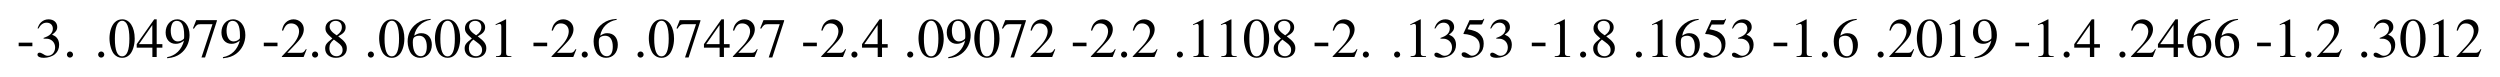 <?xml version="1.0" encoding="UTF-8"?>
<svg xmlns="http://www.w3.org/2000/svg" xmlns:xlink="http://www.w3.org/1999/xlink" width="669.557pt" height="20.605pt" viewBox="0 0 669.557 20.605" version="1.1">
<g id="surface389">
<path style=" stroke:none;fill-rule:nonzero;fill:rgb(0%,0%,0%);fill-opacity:1;" d="M 5 11.426 L 5 12.383 L 8.672 12.383 L 8.672 11.426 Z M 5 11.426 "/>
<path style=" stroke:none;fill-rule:nonzero;fill:rgb(0%,0%,0%);fill-opacity:1;" d="M 11.676 10.352 C 12.555 10.352 12.906 10.371 13.258 10.508 C 14.195 10.84 14.762 11.68 14.762 12.715 C 14.762 13.965 13.922 14.941 12.809 14.941 C 12.418 14.941 12.105 14.844 11.559 14.473 C 11.109 14.219 10.855 14.102 10.602 14.102 C 10.25 14.102 10.035 14.316 10.035 14.629 C 10.035 15.156 10.68 15.488 11.715 15.488 C 12.867 15.488 14.059 15.098 14.762 14.473 C 15.465 13.867 15.836 13.008 15.836 11.992 C 15.836 11.23 15.602 10.527 15.172 10.078 C 14.879 9.746 14.586 9.57 13.941 9.277 C 14.957 8.574 15.328 8.027 15.328 7.227 C 15.328 6.016 14.391 5.176 13.004 5.176 C 12.262 5.176 11.598 5.43 11.07 5.898 C 10.621 6.309 10.387 6.699 10.055 7.598 L 10.289 7.656 C 10.895 6.562 11.578 6.074 12.516 6.074 C 13.492 6.074 14.156 6.719 14.156 7.676 C 14.156 8.203 13.941 8.75 13.551 9.121 C 13.102 9.57 12.691 9.785 11.676 10.156 Z M 11.676 10.352 "/>
<path style=" stroke:none;fill-rule:nonzero;fill:rgb(0%,0%,0%);fill-opacity:1;" d="M 18.738 13.789 C 18.289 13.789 17.918 14.16 17.918 14.629 C 17.918 15.059 18.289 15.43 18.719 15.43 C 19.188 15.43 19.559 15.059 19.559 14.629 C 19.559 14.16 19.188 13.789 18.738 13.789 Z M 18.738 13.789 "/>
<path style=" stroke:none;fill-rule:nonzero;fill:rgb(0%,0%,0%);fill-opacity:1;" d="M 27.105 13.789 C 26.656 13.789 26.285 14.16 26.285 14.629 C 26.285 15.059 26.656 15.43 27.086 15.43 C 27.555 15.43 27.926 15.059 27.926 14.629 C 27.926 14.16 27.555 13.789 27.105 13.789 Z M 27.105 13.789 "/>
<path style=" stroke:none;fill-rule:nonzero;fill:rgb(0%,0%,0%);fill-opacity:1;" d="M 32.758 5.176 C 31.938 5.176 31.312 5.43 30.766 5.957 C 29.887 6.777 29.32 8.496 29.32 10.254 C 29.32 11.875 29.828 13.633 30.531 14.473 C 31.078 15.117 31.84 15.488 32.699 15.488 C 33.461 15.488 34.105 15.234 34.652 14.707 C 35.512 13.887 36.078 12.148 36.078 10.352 C 36.078 7.285 34.73 5.176 32.758 5.176 Z M 32.719 5.566 C 33.969 5.566 34.652 7.246 34.652 10.371 C 34.652 13.496 33.988 15.098 32.699 15.098 C 31.41 15.098 30.766 13.496 30.766 10.391 C 30.766 7.227 31.43 5.566 32.719 5.566 Z M 32.719 5.566 "/>
<path style=" stroke:none;fill-rule:nonzero;fill:rgb(0%,0%,0%);fill-opacity:1;" d="M 43.488 11.816 L 41.965 11.816 L 41.965 5.176 L 41.301 5.176 L 36.613 11.816 L 36.613 12.773 L 40.812 12.773 L 40.812 15.273 L 41.965 15.273 L 41.965 12.773 L 43.488 12.773 Z M 40.793 11.816 L 37.219 11.816 L 40.793 6.699 Z M 40.793 11.816 "/>
<path style=" stroke:none;fill-rule:nonzero;fill:rgb(0%,0%,0%);fill-opacity:1;" d="M 44.789 15.605 C 46.469 15.41 47.289 15.117 48.305 14.395 C 49.848 13.262 50.766 11.406 50.766 9.395 C 50.766 6.914 49.398 5.176 47.465 5.176 C 45.688 5.176 44.359 6.68 44.359 8.691 C 44.359 10.527 45.434 11.738 47.055 11.738 C 47.875 11.738 48.5 11.484 49.281 10.879 C 48.676 13.32 47.016 14.922 44.75 15.312 Z M 49.32 9.961 C 49.32 10.273 49.262 10.41 49.086 10.527 C 48.676 10.898 48.129 11.094 47.582 11.094 C 46.449 11.094 45.727 9.961 45.727 8.184 C 45.727 7.344 45.98 6.445 46.293 6.055 C 46.547 5.762 46.918 5.586 47.348 5.586 C 48.656 5.586 49.32 6.875 49.32 9.395 Z M 49.32 9.961 "/>
<path style=" stroke:none;fill-rule:nonzero;fill:rgb(0%,0%,0%);fill-opacity:1;" d="M 58.082 5.391 L 52.555 5.391 L 51.676 7.578 L 51.93 7.695 C 52.574 6.68 52.848 6.484 53.668 6.484 L 56.91 6.484 L 53.961 15.391 L 54.918 15.391 L 58.082 5.625 Z M 58.082 5.391 "/>
<path style=" stroke:none;fill-rule:nonzero;fill:rgb(0%,0%,0%);fill-opacity:1;" d="M 59.734 15.605 C 61.414 15.41 62.234 15.117 63.25 14.395 C 64.793 13.262 65.711 11.406 65.711 9.395 C 65.711 6.914 64.344 5.176 62.41 5.176 C 60.633 5.176 59.305 6.68 59.305 8.691 C 59.305 10.527 60.379 11.738 62 11.738 C 62.82 11.738 63.445 11.484 64.227 10.879 C 63.621 13.32 61.961 14.922 59.695 15.312 Z M 64.266 9.961 C 64.266 10.273 64.207 10.41 64.031 10.527 C 63.621 10.898 63.074 11.094 62.527 11.094 C 61.395 11.094 60.672 9.961 60.672 8.184 C 60.672 7.344 60.926 6.445 61.238 6.055 C 61.492 5.762 61.863 5.586 62.293 5.586 C 63.602 5.586 64.266 6.875 64.266 9.395 Z M 64.266 9.961 "/>
<path style=" stroke:none;fill-rule:nonzero;fill:rgb(0%,0%,0%);fill-opacity:1;" d="M 70.648 11.426 L 70.648 12.383 L 74.32 12.383 L 74.32 11.426 Z M 70.648 11.426 "/>
<path style=" stroke:none;fill-rule:nonzero;fill:rgb(0%,0%,0%);fill-opacity:1;" d="M 82.129 13.223 L 81.934 13.145 C 81.387 14.004 81.191 14.141 80.527 14.141 L 76.953 14.141 L 79.453 11.504 C 80.801 10.117 81.367 8.984 81.367 7.812 C 81.367 6.328 80.156 5.176 78.613 5.176 C 77.793 5.176 77.012 5.508 76.465 6.094 C 75.977 6.602 75.762 7.09 75.508 8.145 L 75.82 8.223 C 76.406 6.758 76.953 6.27 77.988 6.27 C 79.238 6.27 80.098 7.129 80.098 8.379 C 80.098 9.551 79.395 10.938 78.145 12.266 L 75.488 15.098 L 75.488 15.273 L 81.309 15.273 Z M 82.129 13.223 "/>
<path style=" stroke:none;fill-rule:nonzero;fill:rgb(0%,0%,0%);fill-opacity:1;" d="M 84.387 13.789 C 83.938 13.789 83.566 14.16 83.566 14.629 C 83.566 15.059 83.938 15.43 84.367 15.43 C 84.836 15.43 85.207 15.059 85.207 14.629 C 85.207 14.16 84.836 13.789 84.387 13.789 Z M 84.387 13.789 "/>
<path style=" stroke:none;fill-rule:nonzero;fill:rgb(0%,0%,0%);fill-opacity:1;" d="M 90.582 9.727 C 92.066 8.945 92.574 8.32 92.574 7.285 C 92.574 6.074 91.5 5.176 90.016 5.176 C 88.375 5.176 87.164 6.172 87.164 7.539 C 87.164 8.496 87.457 8.945 89.02 10.312 C 87.418 11.543 87.086 11.992 87.086 13.008 C 87.086 14.473 88.258 15.488 89.957 15.488 C 91.754 15.488 92.887 14.492 92.887 12.949 C 92.887 11.816 92.379 11.074 90.582 9.727 Z M 90.309 11.27 C 91.402 12.051 91.754 12.578 91.754 13.418 C 91.754 14.395 91.09 15.059 90.113 15.059 C 88.98 15.059 88.219 14.199 88.219 12.891 C 88.219 11.934 88.551 11.309 89.41 10.605 Z M 90.152 9.453 C 88.824 8.594 88.277 7.91 88.277 7.07 C 88.277 6.211 88.941 5.586 89.898 5.586 C 90.914 5.586 91.559 6.25 91.559 7.285 C 91.559 8.125 91.129 8.809 90.289 9.375 C 90.211 9.414 90.211 9.414 90.152 9.453 Z M 90.152 9.453 "/>
<path style=" stroke:none;fill-rule:nonzero;fill:rgb(0%,0%,0%);fill-opacity:1;" d="M 99.332 13.789 C 98.883 13.789 98.512 14.16 98.512 14.629 C 98.512 15.059 98.883 15.43 99.312 15.43 C 99.781 15.43 100.152 15.059 100.152 14.629 C 100.152 14.16 99.781 13.789 99.332 13.789 Z M 99.332 13.789 "/>
<path style=" stroke:none;fill-rule:nonzero;fill:rgb(0%,0%,0%);fill-opacity:1;" d="M 104.98 5.176 C 104.16 5.176 103.535 5.43 102.988 5.957 C 102.109 6.777 101.543 8.496 101.543 10.254 C 101.543 11.875 102.051 13.633 102.754 14.473 C 103.301 15.117 104.062 15.488 104.922 15.488 C 105.684 15.488 106.328 15.234 106.875 14.707 C 107.734 13.887 108.301 12.148 108.301 10.352 C 108.301 7.285 106.953 5.176 104.98 5.176 Z M 104.941 5.566 C 106.191 5.566 106.875 7.246 106.875 10.371 C 106.875 13.496 106.211 15.098 104.922 15.098 C 103.633 15.098 102.988 13.496 102.988 10.391 C 102.988 7.227 103.652 5.566 104.941 5.566 Z M 104.941 5.566 "/>
<path style=" stroke:none;fill-rule:nonzero;fill:rgb(0%,0%,0%);fill-opacity:1;" d="M 115.324 5.059 C 113.625 5.195 112.766 5.488 111.672 6.25 C 110.051 7.402 109.172 9.102 109.172 11.113 C 109.172 12.402 109.582 13.711 110.227 14.473 C 110.793 15.117 111.594 15.488 112.512 15.488 C 114.367 15.488 115.656 14.062 115.656 11.992 C 115.656 10.098 114.562 8.887 112.844 8.887 C 112.199 8.887 111.867 8.984 110.93 9.551 C 111.34 7.285 113.02 5.684 115.363 5.293 Z M 112.277 9.57 C 113.566 9.57 114.309 10.645 114.309 12.5 C 114.309 14.16 113.723 15.059 112.688 15.059 C 111.359 15.059 110.559 13.652 110.559 11.348 C 110.559 10.586 110.676 10.156 110.988 9.941 C 111.301 9.707 111.75 9.57 112.277 9.57 Z M 112.277 9.57 "/>
<path style=" stroke:none;fill-rule:nonzero;fill:rgb(0%,0%,0%);fill-opacity:1;" d="M 119.926 5.176 C 119.105 5.176 118.48 5.43 117.934 5.957 C 117.055 6.777 116.488 8.496 116.488 10.254 C 116.488 11.875 116.996 13.633 117.699 14.473 C 118.246 15.117 119.008 15.488 119.867 15.488 C 120.629 15.488 121.273 15.234 121.82 14.707 C 122.68 13.887 123.246 12.148 123.246 10.352 C 123.246 7.285 121.898 5.176 119.926 5.176 Z M 119.887 5.566 C 121.137 5.566 121.82 7.246 121.82 10.371 C 121.82 13.496 121.156 15.098 119.867 15.098 C 118.578 15.098 117.934 13.496 117.934 10.391 C 117.934 7.227 118.598 5.566 119.887 5.566 Z M 119.887 5.566 "/>
<path style=" stroke:none;fill-rule:nonzero;fill:rgb(0%,0%,0%);fill-opacity:1;" d="M 127.941 9.727 C 129.426 8.945 129.934 8.32 129.934 7.285 C 129.934 6.074 128.859 5.176 127.375 5.176 C 125.734 5.176 124.523 6.172 124.523 7.539 C 124.523 8.496 124.816 8.945 126.379 10.312 C 124.777 11.543 124.445 11.992 124.445 13.008 C 124.445 14.473 125.617 15.488 127.316 15.488 C 129.113 15.488 130.246 14.492 130.246 12.949 C 130.246 11.816 129.738 11.074 127.941 9.727 Z M 127.668 11.27 C 128.762 12.051 129.113 12.578 129.113 13.418 C 129.113 14.395 128.449 15.059 127.473 15.059 C 126.34 15.059 125.578 14.199 125.578 12.891 C 125.578 11.934 125.91 11.309 126.77 10.605 Z M 127.512 9.453 C 126.184 8.594 125.637 7.91 125.637 7.07 C 125.637 6.211 126.301 5.586 127.258 5.586 C 128.273 5.586 128.918 6.25 128.918 7.285 C 128.918 8.125 128.488 8.809 127.648 9.375 C 127.57 9.414 127.57 9.414 127.512 9.453 Z M 127.512 9.453 "/>
<path style=" stroke:none;fill-rule:nonzero;fill:rgb(0%,0%,0%);fill-opacity:1;" d="M 135.434 5.176 L 132.738 6.523 L 132.738 6.738 C 132.914 6.66 133.09 6.602 133.148 6.582 C 133.402 6.465 133.656 6.406 133.812 6.406 C 134.125 6.406 134.262 6.641 134.262 7.109 L 134.262 13.887 C 134.262 14.375 134.145 14.727 133.91 14.863 C 133.676 14.98 133.461 15.039 132.836 15.059 L 132.836 15.273 L 136.957 15.273 L 136.957 15.059 C 135.785 15.039 135.551 14.883 135.551 14.16 L 135.551 5.195 Z M 135.434 5.176 "/>
<path style=" stroke:none;fill-rule:nonzero;fill:rgb(0%,0%,0%);fill-opacity:1;" d="M 142.875 11.426 L 142.875 12.383 L 146.547 12.383 L 146.547 11.426 Z M 142.875 11.426 "/>
<path style=" stroke:none;fill-rule:nonzero;fill:rgb(0%,0%,0%);fill-opacity:1;" d="M 154.355 13.223 L 154.16 13.145 C 153.613 14.004 153.418 14.141 152.754 14.141 L 149.18 14.141 L 151.68 11.504 C 153.027 10.117 153.594 8.984 153.594 7.812 C 153.594 6.328 152.383 5.176 150.84 5.176 C 150.02 5.176 149.238 5.508 148.691 6.094 C 148.203 6.602 147.988 7.09 147.734 8.145 L 148.047 8.223 C 148.633 6.758 149.18 6.27 150.215 6.27 C 151.465 6.27 152.324 7.129 152.324 8.379 C 152.324 9.551 151.621 10.938 150.371 12.266 L 147.715 15.098 L 147.715 15.273 L 153.535 15.273 Z M 154.355 13.223 "/>
<path style=" stroke:none;fill-rule:nonzero;fill:rgb(0%,0%,0%);fill-opacity:1;" d="M 156.609 13.789 C 156.16 13.789 155.789 14.16 155.789 14.629 C 155.789 15.059 156.16 15.43 156.59 15.43 C 157.059 15.43 157.43 15.059 157.43 14.629 C 157.43 14.16 157.059 13.789 156.609 13.789 Z M 156.609 13.789 "/>
<path style=" stroke:none;fill-rule:nonzero;fill:rgb(0%,0%,0%);fill-opacity:1;" d="M 165.133 5.059 C 163.434 5.195 162.574 5.488 161.48 6.25 C 159.859 7.402 158.98 9.102 158.98 11.113 C 158.98 12.402 159.391 13.711 160.035 14.473 C 160.602 15.117 161.402 15.488 162.32 15.488 C 164.176 15.488 165.465 14.062 165.465 11.992 C 165.465 10.098 164.371 8.887 162.652 8.887 C 162.008 8.887 161.676 8.984 160.738 9.551 C 161.148 7.285 162.828 5.684 165.172 5.293 Z M 162.086 9.57 C 163.375 9.57 164.117 10.645 164.117 12.5 C 164.117 14.16 163.531 15.059 162.496 15.059 C 161.168 15.059 160.367 13.652 160.367 11.348 C 160.367 10.586 160.484 10.156 160.797 9.941 C 161.109 9.707 161.559 9.57 162.086 9.57 Z M 162.086 9.57 "/>
<path style=" stroke:none;fill-rule:nonzero;fill:rgb(0%,0%,0%);fill-opacity:1;" d="M 171.555 13.789 C 171.105 13.789 170.734 14.16 170.734 14.629 C 170.734 15.059 171.105 15.43 171.535 15.43 C 172.004 15.43 172.375 15.059 172.375 14.629 C 172.375 14.16 172.004 13.789 171.555 13.789 Z M 171.555 13.789 "/>
<path style=" stroke:none;fill-rule:nonzero;fill:rgb(0%,0%,0%);fill-opacity:1;" d="M 177.203 5.176 C 176.383 5.176 175.758 5.43 175.211 5.957 C 174.332 6.777 173.766 8.496 173.766 10.254 C 173.766 11.875 174.273 13.633 174.977 14.473 C 175.523 15.117 176.285 15.488 177.145 15.488 C 177.906 15.488 178.551 15.234 179.098 14.707 C 179.957 13.887 180.523 12.148 180.523 10.352 C 180.523 7.285 179.176 5.176 177.203 5.176 Z M 177.164 5.566 C 178.414 5.566 179.098 7.246 179.098 10.371 C 179.098 13.496 178.434 15.098 177.145 15.098 C 175.855 15.098 175.211 13.496 175.211 10.391 C 175.211 7.227 175.875 5.566 177.164 5.566 Z M 177.164 5.566 "/>
<path style=" stroke:none;fill-rule:nonzero;fill:rgb(0%,0%,0%);fill-opacity:1;" d="M 187.586 5.391 L 182.059 5.391 L 181.18 7.578 L 181.434 7.695 C 182.078 6.68 182.352 6.484 183.172 6.484 L 186.414 6.484 L 183.465 15.391 L 184.422 15.391 L 187.586 5.625 Z M 187.586 5.391 "/>
<path style=" stroke:none;fill-rule:nonzero;fill:rgb(0%,0%,0%);fill-opacity:1;" d="M 195.41 11.816 L 193.887 11.816 L 193.887 5.176 L 193.223 5.176 L 188.535 11.816 L 188.535 12.773 L 192.734 12.773 L 192.734 15.273 L 193.887 15.273 L 193.887 12.773 L 195.41 12.773 Z M 192.715 11.816 L 189.141 11.816 L 192.715 6.699 Z M 192.715 11.816 "/>
<path style=" stroke:none;fill-rule:nonzero;fill:rgb(0%,0%,0%);fill-opacity:1;" d="M 202.922 13.223 L 202.727 13.145 C 202.18 14.004 201.984 14.141 201.32 14.141 L 197.746 14.141 L 200.246 11.504 C 201.594 10.117 202.16 8.984 202.16 7.812 C 202.16 6.328 200.949 5.176 199.406 5.176 C 198.586 5.176 197.805 5.508 197.258 6.094 C 196.77 6.602 196.555 7.09 196.301 8.145 L 196.613 8.223 C 197.199 6.758 197.746 6.27 198.781 6.27 C 200.031 6.27 200.891 7.129 200.891 8.379 C 200.891 9.551 200.188 10.938 198.938 12.266 L 196.281 15.098 L 196.281 15.273 L 202.102 15.273 Z M 202.922 13.223 "/>
<path style=" stroke:none;fill-rule:nonzero;fill:rgb(0%,0%,0%);fill-opacity:1;" d="M 210.004 5.391 L 204.477 5.391 L 203.598 7.578 L 203.852 7.695 C 204.496 6.68 204.77 6.484 205.59 6.484 L 208.832 6.484 L 205.883 15.391 L 206.84 15.391 L 210.004 5.625 Z M 210.004 5.391 "/>
<path style=" stroke:none;fill-rule:nonzero;fill:rgb(0%,0%,0%);fill-opacity:1;" d="M 215.098 11.426 L 215.098 12.383 L 218.77 12.383 L 218.77 11.426 Z M 215.098 11.426 "/>
<path style=" stroke:none;fill-rule:nonzero;fill:rgb(0%,0%,0%);fill-opacity:1;" d="M 226.578 13.223 L 226.383 13.145 C 225.836 14.004 225.641 14.141 224.977 14.141 L 221.402 14.141 L 223.902 11.504 C 225.25 10.117 225.816 8.984 225.816 7.812 C 225.816 6.328 224.605 5.176 223.062 5.176 C 222.242 5.176 221.461 5.508 220.914 6.094 C 220.426 6.602 220.211 7.09 219.957 8.145 L 220.27 8.223 C 220.855 6.758 221.402 6.27 222.438 6.27 C 223.688 6.27 224.547 7.129 224.547 8.379 C 224.547 9.551 223.844 10.938 222.594 12.266 L 219.938 15.098 L 219.938 15.273 L 225.758 15.273 Z M 226.578 13.223 "/>
<path style=" stroke:none;fill-rule:nonzero;fill:rgb(0%,0%,0%);fill-opacity:1;" d="M 228.836 13.789 C 228.387 13.789 228.016 14.16 228.016 14.629 C 228.016 15.059 228.387 15.43 228.816 15.43 C 229.285 15.43 229.656 15.059 229.656 14.629 C 229.656 14.16 229.285 13.789 228.836 13.789 Z M 228.836 13.789 "/>
<path style=" stroke:none;fill-rule:nonzero;fill:rgb(0%,0%,0%);fill-opacity:1;" d="M 237.746 11.816 L 236.223 11.816 L 236.223 5.176 L 235.559 5.176 L 230.871 11.816 L 230.871 12.773 L 235.07 12.773 L 235.07 15.273 L 236.223 15.273 L 236.223 12.773 L 237.746 12.773 Z M 235.051 11.816 L 231.477 11.816 L 235.051 6.699 Z M 235.051 11.816 "/>
<path style=" stroke:none;fill-rule:nonzero;fill:rgb(0%,0%,0%);fill-opacity:1;" d="M 243.777 13.789 C 243.328 13.789 242.957 14.16 242.957 14.629 C 242.957 15.059 243.328 15.43 243.758 15.43 C 244.227 15.43 244.598 15.059 244.598 14.629 C 244.598 14.16 244.227 13.789 243.777 13.789 Z M 243.777 13.789 "/>
<path style=" stroke:none;fill-rule:nonzero;fill:rgb(0%,0%,0%);fill-opacity:1;" d="M 249.43 5.176 C 248.609 5.176 247.984 5.43 247.438 5.957 C 246.559 6.777 245.992 8.496 245.992 10.254 C 245.992 11.875 246.5 13.633 247.203 14.473 C 247.75 15.117 248.512 15.488 249.371 15.488 C 250.133 15.488 250.777 15.234 251.324 14.707 C 252.184 13.887 252.75 12.148 252.75 10.352 C 252.75 7.285 251.402 5.176 249.43 5.176 Z M 249.391 5.566 C 250.641 5.566 251.324 7.246 251.324 10.371 C 251.324 13.496 250.66 15.098 249.371 15.098 C 248.082 15.098 247.438 13.496 247.438 10.391 C 247.438 7.227 248.102 5.566 249.391 5.566 Z M 249.391 5.566 "/>
<path style=" stroke:none;fill-rule:nonzero;fill:rgb(0%,0%,0%);fill-opacity:1;" d="M 253.992 15.605 C 255.672 15.41 256.492 15.117 257.508 14.395 C 259.051 13.262 259.969 11.406 259.969 9.395 C 259.969 6.914 258.602 5.176 256.668 5.176 C 254.891 5.176 253.562 6.68 253.562 8.691 C 253.562 10.527 254.637 11.738 256.258 11.738 C 257.078 11.738 257.703 11.484 258.484 10.879 C 257.879 13.32 256.219 14.922 253.953 15.312 Z M 258.523 9.961 C 258.523 10.273 258.465 10.41 258.289 10.527 C 257.879 10.898 257.332 11.094 256.785 11.094 C 255.652 11.094 254.93 9.961 254.93 8.184 C 254.93 7.344 255.184 6.445 255.496 6.055 C 255.75 5.762 256.121 5.586 256.551 5.586 C 257.859 5.586 258.523 6.875 258.523 9.395 Z M 258.523 9.961 "/>
<path style=" stroke:none;fill-rule:nonzero;fill:rgb(0%,0%,0%);fill-opacity:1;" d="M 264.375 5.176 C 263.555 5.176 262.93 5.43 262.383 5.957 C 261.504 6.777 260.938 8.496 260.938 10.254 C 260.938 11.875 261.445 13.633 262.148 14.473 C 262.695 15.117 263.457 15.488 264.316 15.488 C 265.078 15.488 265.723 15.234 266.27 14.707 C 267.129 13.887 267.695 12.148 267.695 10.352 C 267.695 7.285 266.348 5.176 264.375 5.176 Z M 264.336 5.566 C 265.586 5.566 266.27 7.246 266.27 10.371 C 266.27 13.496 265.605 15.098 264.316 15.098 C 263.027 15.098 262.383 13.496 262.383 10.391 C 262.383 7.227 263.047 5.566 264.336 5.566 Z M 264.336 5.566 "/>
<path style=" stroke:none;fill-rule:nonzero;fill:rgb(0%,0%,0%);fill-opacity:1;" d="M 274.754 5.391 L 269.227 5.391 L 268.348 7.578 L 268.602 7.695 C 269.246 6.68 269.52 6.484 270.34 6.484 L 273.582 6.484 L 270.633 15.391 L 271.59 15.391 L 274.754 5.625 Z M 274.754 5.391 "/>
<path style=" stroke:none;fill-rule:nonzero;fill:rgb(0%,0%,0%);fill-opacity:1;" d="M 282.617 13.223 L 282.422 13.145 C 281.875 14.004 281.68 14.141 281.016 14.141 L 277.441 14.141 L 279.941 11.504 C 281.289 10.117 281.855 8.984 281.855 7.812 C 281.855 6.328 280.645 5.176 279.102 5.176 C 278.281 5.176 277.5 5.508 276.953 6.094 C 276.465 6.602 276.25 7.09 275.996 8.145 L 276.309 8.223 C 276.895 6.758 277.441 6.27 278.477 6.27 C 279.727 6.27 280.586 7.129 280.586 8.379 C 280.586 9.551 279.883 10.938 278.633 12.266 L 275.977 15.098 L 275.977 15.273 L 281.797 15.273 Z M 282.617 13.223 "/>
<path style=" stroke:none;fill-rule:nonzero;fill:rgb(0%,0%,0%);fill-opacity:1;" d="M 287.32 11.426 L 287.32 12.383 L 290.992 12.383 L 290.992 11.426 Z M 287.32 11.426 "/>
<path style=" stroke:none;fill-rule:nonzero;fill:rgb(0%,0%,0%);fill-opacity:1;" d="M 298.801 13.223 L 298.605 13.145 C 298.059 14.004 297.863 14.141 297.199 14.141 L 293.625 14.141 L 296.125 11.504 C 297.473 10.117 298.039 8.984 298.039 7.812 C 298.039 6.328 296.828 5.176 295.285 5.176 C 294.465 5.176 293.684 5.508 293.137 6.094 C 292.648 6.602 292.434 7.09 292.18 8.145 L 292.492 8.223 C 293.078 6.758 293.625 6.27 294.66 6.27 C 295.91 6.27 296.77 7.129 296.77 8.379 C 296.77 9.551 296.066 10.938 294.816 12.266 L 292.16 15.098 L 292.16 15.273 L 297.98 15.273 Z M 298.801 13.223 "/>
<path style=" stroke:none;fill-rule:nonzero;fill:rgb(0%,0%,0%);fill-opacity:1;" d="M 301.059 13.789 C 300.609 13.789 300.238 14.16 300.238 14.629 C 300.238 15.059 300.609 15.43 301.039 15.43 C 301.508 15.43 301.879 15.059 301.879 14.629 C 301.879 14.16 301.508 13.789 301.059 13.789 Z M 301.059 13.789 "/>
<path style=" stroke:none;fill-rule:nonzero;fill:rgb(0%,0%,0%);fill-opacity:1;" d="M 310.012 13.223 L 309.816 13.145 C 309.27 14.004 309.074 14.141 308.41 14.141 L 304.836 14.141 L 307.336 11.504 C 308.684 10.117 309.25 8.984 309.25 7.812 C 309.25 6.328 308.039 5.176 306.496 5.176 C 305.676 5.176 304.895 5.508 304.348 6.094 C 303.859 6.602 303.645 7.09 303.391 8.145 L 303.703 8.223 C 304.289 6.758 304.836 6.27 305.871 6.27 C 307.121 6.27 307.98 7.129 307.98 8.379 C 307.98 9.551 307.277 10.938 306.027 12.266 L 303.371 15.098 L 303.371 15.273 L 309.191 15.273 Z M 310.012 13.223 "/>
<path style=" stroke:none;fill-rule:nonzero;fill:rgb(0%,0%,0%);fill-opacity:1;" d="M 316.004 13.789 C 315.555 13.789 315.184 14.16 315.184 14.629 C 315.184 15.059 315.555 15.43 315.984 15.43 C 316.453 15.43 316.824 15.059 316.824 14.629 C 316.824 14.16 316.453 13.789 316.004 13.789 Z M 316.004 13.789 "/>
<path style=" stroke:none;fill-rule:nonzero;fill:rgb(0%,0%,0%);fill-opacity:1;" d="M 322.219 5.176 L 319.523 6.523 L 319.523 6.738 C 319.699 6.66 319.875 6.602 319.934 6.582 C 320.188 6.465 320.441 6.406 320.598 6.406 C 320.91 6.406 321.047 6.641 321.047 7.109 L 321.047 13.887 C 321.047 14.375 320.93 14.727 320.695 14.863 C 320.461 14.98 320.246 15.039 319.621 15.059 L 319.621 15.273 L 323.742 15.273 L 323.742 15.059 C 322.57 15.039 322.336 14.883 322.336 14.16 L 322.336 5.195 Z M 322.219 5.176 "/>
<path style=" stroke:none;fill-rule:nonzero;fill:rgb(0%,0%,0%);fill-opacity:1;" d="M 329.691 5.176 L 326.996 6.523 L 326.996 6.738 C 327.172 6.66 327.348 6.602 327.406 6.582 C 327.66 6.465 327.914 6.406 328.07 6.406 C 328.383 6.406 328.52 6.641 328.52 7.109 L 328.52 13.887 C 328.52 14.375 328.402 14.727 328.168 14.863 C 327.934 14.98 327.719 15.039 327.094 15.059 L 327.094 15.273 L 331.215 15.273 L 331.215 15.059 C 330.043 15.039 329.809 14.883 329.809 14.16 L 329.809 5.195 Z M 329.691 5.176 "/>
<path style=" stroke:none;fill-rule:nonzero;fill:rgb(0%,0%,0%);fill-opacity:1;" d="M 336.598 5.176 C 335.777 5.176 335.152 5.43 334.605 5.957 C 333.727 6.777 333.16 8.496 333.16 10.254 C 333.16 11.875 333.668 13.633 334.371 14.473 C 334.918 15.117 335.68 15.488 336.539 15.488 C 337.301 15.488 337.945 15.234 338.492 14.707 C 339.352 13.887 339.918 12.148 339.918 10.352 C 339.918 7.285 338.57 5.176 336.598 5.176 Z M 336.559 5.566 C 337.809 5.566 338.492 7.246 338.492 10.371 C 338.492 13.496 337.828 15.098 336.539 15.098 C 335.25 15.098 334.605 13.496 334.605 10.391 C 334.605 7.227 335.27 5.566 336.559 5.566 Z M 336.559 5.566 "/>
<path style=" stroke:none;fill-rule:nonzero;fill:rgb(0%,0%,0%);fill-opacity:1;" d="M 344.617 9.727 C 346.102 8.945 346.609 8.32 346.609 7.285 C 346.609 6.074 345.535 5.176 344.051 5.176 C 342.41 5.176 341.199 6.172 341.199 7.539 C 341.199 8.496 341.492 8.945 343.055 10.312 C 341.453 11.543 341.121 11.992 341.121 13.008 C 341.121 14.473 342.293 15.488 343.992 15.488 C 345.789 15.488 346.922 14.492 346.922 12.949 C 346.922 11.816 346.414 11.074 344.617 9.727 Z M 344.344 11.27 C 345.438 12.051 345.789 12.578 345.789 13.418 C 345.789 14.395 345.125 15.059 344.148 15.059 C 343.016 15.059 342.254 14.199 342.254 12.891 C 342.254 11.934 342.586 11.309 343.445 10.605 Z M 344.188 9.453 C 342.859 8.594 342.312 7.91 342.312 7.07 C 342.312 6.211 342.977 5.586 343.934 5.586 C 344.949 5.586 345.594 6.25 345.594 7.285 C 345.594 8.125 345.164 8.809 344.324 9.375 C 344.246 9.414 344.246 9.414 344.188 9.453 Z M 344.188 9.453 "/>
<path style=" stroke:none;fill-rule:nonzero;fill:rgb(0%,0%,0%);fill-opacity:1;" d="M 352.074 11.426 L 352.074 12.383 L 355.746 12.383 L 355.746 11.426 Z M 352.074 11.426 "/>
<path style=" stroke:none;fill-rule:nonzero;fill:rgb(0%,0%,0%);fill-opacity:1;" d="M 363.555 13.223 L 363.359 13.145 C 362.812 14.004 362.617 14.141 361.953 14.141 L 358.379 14.141 L 360.879 11.504 C 362.227 10.117 362.793 8.984 362.793 7.812 C 362.793 6.328 361.582 5.176 360.039 5.176 C 359.219 5.176 358.438 5.508 357.891 6.094 C 357.402 6.602 357.188 7.09 356.934 8.145 L 357.246 8.223 C 357.832 6.758 358.379 6.27 359.414 6.27 C 360.664 6.27 361.523 7.129 361.523 8.379 C 361.523 9.551 360.82 10.938 359.57 12.266 L 356.914 15.098 L 356.914 15.273 L 362.734 15.273 Z M 363.555 13.223 "/>
<path style=" stroke:none;fill-rule:nonzero;fill:rgb(0%,0%,0%);fill-opacity:1;" d="M 365.812 13.789 C 365.363 13.789 364.992 14.16 364.992 14.629 C 364.992 15.059 365.363 15.43 365.793 15.43 C 366.262 15.43 366.633 15.059 366.633 14.629 C 366.633 14.16 366.262 13.789 365.812 13.789 Z M 365.812 13.789 "/>
<path style=" stroke:none;fill-rule:nonzero;fill:rgb(0%,0%,0%);fill-opacity:1;" d="M 374.18 13.789 C 373.73 13.789 373.359 14.16 373.359 14.629 C 373.359 15.059 373.73 15.43 374.16 15.43 C 374.629 15.43 375 15.059 375 14.629 C 375 14.16 374.629 13.789 374.18 13.789 Z M 374.18 13.789 "/>
<path style=" stroke:none;fill-rule:nonzero;fill:rgb(0%,0%,0%);fill-opacity:1;" d="M 380.398 5.176 L 377.703 6.523 L 377.703 6.738 C 377.879 6.66 378.055 6.602 378.113 6.582 C 378.367 6.465 378.621 6.406 378.777 6.406 C 379.09 6.406 379.227 6.641 379.227 7.109 L 379.227 13.887 C 379.227 14.375 379.109 14.727 378.875 14.863 C 378.641 14.98 378.426 15.039 377.801 15.059 L 377.801 15.273 L 381.922 15.273 L 381.922 15.059 C 380.75 15.039 380.516 14.883 380.516 14.16 L 380.516 5.195 Z M 380.398 5.176 "/>
<path style=" stroke:none;fill-rule:nonzero;fill:rgb(0%,0%,0%);fill-opacity:1;" d="M 385.797 10.352 C 386.676 10.352 387.027 10.371 387.379 10.508 C 388.316 10.84 388.883 11.68 388.883 12.715 C 388.883 13.965 388.043 14.941 386.93 14.941 C 386.539 14.941 386.227 14.844 385.68 14.473 C 385.23 14.219 384.977 14.102 384.723 14.102 C 384.371 14.102 384.156 14.316 384.156 14.629 C 384.156 15.156 384.801 15.488 385.836 15.488 C 386.988 15.488 388.18 15.098 388.883 14.473 C 389.586 13.867 389.957 13.008 389.957 11.992 C 389.957 11.23 389.723 10.527 389.293 10.078 C 389 9.746 388.707 9.57 388.062 9.277 C 389.078 8.574 389.449 8.027 389.449 7.227 C 389.449 6.016 388.512 5.176 387.125 5.176 C 386.383 5.176 385.719 5.43 385.191 5.898 C 384.742 6.309 384.508 6.699 384.176 7.598 L 384.41 7.656 C 385.016 6.562 385.699 6.074 386.637 6.074 C 387.613 6.074 388.277 6.719 388.277 7.676 C 388.277 8.203 388.062 8.75 387.672 9.121 C 387.223 9.57 386.812 9.785 385.797 10.156 Z M 385.797 10.352 "/>
<path style=" stroke:none;fill-rule:nonzero;fill:rgb(0%,0%,0%);fill-opacity:1;" d="M 393.68 6.562 L 396.609 6.562 C 396.863 6.562 396.922 6.523 396.961 6.426 L 397.527 5.098 L 397.391 5 C 397.176 5.312 397.02 5.391 396.707 5.391 L 393.582 5.391 L 391.961 8.926 C 391.941 8.945 391.941 8.965 391.941 9.004 C 391.941 9.082 392 9.121 392.117 9.121 C 392.605 9.121 393.191 9.219 393.816 9.414 C 395.535 9.961 396.316 10.898 396.316 12.383 C 396.316 13.809 395.398 14.922 394.246 14.922 C 393.934 14.922 393.68 14.824 393.25 14.492 C 392.762 14.16 392.41 14.004 392.098 14.004 C 391.668 14.004 391.453 14.18 391.453 14.551 C 391.453 15.117 392.156 15.488 393.289 15.488 C 394.539 15.488 395.613 15.078 396.355 14.316 C 397.059 13.652 397.371 12.793 397.371 11.66 C 397.371 10.586 397.078 9.902 396.336 9.141 C 395.672 8.496 394.832 8.145 393.055 7.832 Z M 393.68 6.562 "/>
<path style=" stroke:none;fill-rule:nonzero;fill:rgb(0%,0%,0%);fill-opacity:1;" d="M 400.742 10.352 C 401.621 10.352 401.973 10.371 402.324 10.508 C 403.262 10.84 403.828 11.68 403.828 12.715 C 403.828 13.965 402.988 14.941 401.875 14.941 C 401.484 14.941 401.172 14.844 400.625 14.473 C 400.176 14.219 399.922 14.102 399.668 14.102 C 399.316 14.102 399.102 14.316 399.102 14.629 C 399.102 15.156 399.746 15.488 400.781 15.488 C 401.934 15.488 403.125 15.098 403.828 14.473 C 404.531 13.867 404.902 13.008 404.902 11.992 C 404.902 11.23 404.668 10.527 404.238 10.078 C 403.945 9.746 403.652 9.57 403.008 9.277 C 404.023 8.574 404.395 8.027 404.395 7.227 C 404.395 6.016 403.457 5.176 402.07 5.176 C 401.328 5.176 400.664 5.43 400.137 5.898 C 399.688 6.309 399.453 6.699 399.121 7.598 L 399.355 7.656 C 399.961 6.562 400.645 6.074 401.582 6.074 C 402.559 6.074 403.223 6.719 403.223 7.676 C 403.223 8.203 403.008 8.75 402.617 9.121 C 402.168 9.57 401.758 9.785 400.742 10.156 Z M 400.742 10.352 "/>
<path style=" stroke:none;fill-rule:nonzero;fill:rgb(0%,0%,0%);fill-opacity:1;" d="M 410.25 11.426 L 410.25 12.383 L 413.922 12.383 L 413.922 11.426 Z M 410.25 11.426 "/>
<path style=" stroke:none;fill-rule:nonzero;fill:rgb(0%,0%,0%);fill-opacity:1;" d="M 418.996 5.176 L 416.301 6.523 L 416.301 6.738 C 416.477 6.66 416.652 6.602 416.711 6.582 C 416.965 6.465 417.219 6.406 417.375 6.406 C 417.688 6.406 417.824 6.641 417.824 7.109 L 417.824 13.887 C 417.824 14.375 417.707 14.727 417.473 14.863 C 417.238 14.98 417.023 15.039 416.398 15.059 L 416.398 15.273 L 420.52 15.273 L 420.52 15.059 C 419.348 15.039 419.113 14.883 419.113 14.16 L 419.113 5.195 Z M 418.996 5.176 "/>
<path style=" stroke:none;fill-rule:nonzero;fill:rgb(0%,0%,0%);fill-opacity:1;" d="M 423.988 13.789 C 423.539 13.789 423.168 14.16 423.168 14.629 C 423.168 15.059 423.539 15.43 423.969 15.43 C 424.438 15.43 424.809 15.059 424.809 14.629 C 424.809 14.16 424.438 13.789 423.988 13.789 Z M 423.988 13.789 "/>
<path style=" stroke:none;fill-rule:nonzero;fill:rgb(0%,0%,0%);fill-opacity:1;" d="M 430.188 9.727 C 431.672 8.945 432.18 8.32 432.18 7.285 C 432.18 6.074 431.105 5.176 429.621 5.176 C 427.98 5.176 426.77 6.172 426.77 7.539 C 426.77 8.496 427.062 8.945 428.625 10.312 C 427.023 11.543 426.691 11.992 426.691 13.008 C 426.691 14.473 427.863 15.488 429.562 15.488 C 431.359 15.488 432.492 14.492 432.492 12.949 C 432.492 11.816 431.984 11.074 430.188 9.727 Z M 429.914 11.27 C 431.008 12.051 431.359 12.578 431.359 13.418 C 431.359 14.395 430.695 15.059 429.719 15.059 C 428.586 15.059 427.824 14.199 427.824 12.891 C 427.824 11.934 428.156 11.309 429.016 10.605 Z M 429.758 9.453 C 428.43 8.594 427.883 7.91 427.883 7.07 C 427.883 6.211 428.547 5.586 429.504 5.586 C 430.52 5.586 431.164 6.25 431.164 7.285 C 431.164 8.125 430.734 8.809 429.895 9.375 C 429.816 9.414 429.816 9.414 429.758 9.453 Z M 429.758 9.453 "/>
<path style=" stroke:none;fill-rule:nonzero;fill:rgb(0%,0%,0%);fill-opacity:1;" d="M 438.934 13.789 C 438.484 13.789 438.113 14.16 438.113 14.629 C 438.113 15.059 438.484 15.43 438.914 15.43 C 439.383 15.43 439.754 15.059 439.754 14.629 C 439.754 14.16 439.383 13.789 438.934 13.789 Z M 438.934 13.789 "/>
<path style=" stroke:none;fill-rule:nonzero;fill:rgb(0%,0%,0%);fill-opacity:1;" d="M 445.148 5.176 L 442.453 6.523 L 442.453 6.738 C 442.629 6.66 442.805 6.602 442.863 6.582 C 443.117 6.465 443.371 6.406 443.527 6.406 C 443.84 6.406 443.977 6.641 443.977 7.109 L 443.977 13.887 C 443.977 14.375 443.859 14.727 443.625 14.863 C 443.391 14.98 443.176 15.039 442.551 15.059 L 442.551 15.273 L 446.672 15.273 L 446.672 15.059 C 445.5 15.039 445.266 14.883 445.266 14.16 L 445.266 5.195 Z M 445.148 5.176 "/>
<path style=" stroke:none;fill-rule:nonzero;fill:rgb(0%,0%,0%);fill-opacity:1;" d="M 454.926 5.059 C 453.227 5.195 452.367 5.488 451.273 6.25 C 449.652 7.402 448.773 9.102 448.773 11.113 C 448.773 12.402 449.184 13.711 449.828 14.473 C 450.395 15.117 451.195 15.488 452.113 15.488 C 453.969 15.488 455.258 14.062 455.258 11.992 C 455.258 10.098 454.164 8.887 452.445 8.887 C 451.801 8.887 451.469 8.984 450.531 9.551 C 450.941 7.285 452.621 5.684 454.965 5.293 Z M 451.879 9.57 C 453.168 9.57 453.91 10.645 453.91 12.5 C 453.91 14.16 453.324 15.059 452.289 15.059 C 450.961 15.059 450.16 13.652 450.16 11.348 C 450.16 10.586 450.277 10.156 450.59 9.941 C 450.902 9.707 451.352 9.57 451.879 9.57 Z M 451.879 9.57 "/>
<path style=" stroke:none;fill-rule:nonzero;fill:rgb(0%,0%,0%);fill-opacity:1;" d="M 458.434 6.562 L 461.363 6.562 C 461.617 6.562 461.676 6.523 461.715 6.426 L 462.281 5.098 L 462.145 5 C 461.93 5.312 461.773 5.391 461.461 5.391 L 458.336 5.391 L 456.715 8.926 C 456.695 8.945 456.695 8.965 456.695 9.004 C 456.695 9.082 456.754 9.121 456.871 9.121 C 457.359 9.121 457.945 9.219 458.57 9.414 C 460.289 9.961 461.07 10.898 461.07 12.383 C 461.07 13.809 460.152 14.922 459 14.922 C 458.688 14.922 458.434 14.824 458.004 14.492 C 457.516 14.16 457.164 14.004 456.852 14.004 C 456.422 14.004 456.207 14.18 456.207 14.551 C 456.207 15.117 456.91 15.488 458.043 15.488 C 459.293 15.488 460.367 15.078 461.109 14.316 C 461.812 13.652 462.125 12.793 462.125 11.66 C 462.125 10.586 461.832 9.902 461.09 9.141 C 460.426 8.496 459.586 8.145 457.809 7.832 Z M 458.434 6.562 "/>
<path style=" stroke:none;fill-rule:nonzero;fill:rgb(0%,0%,0%);fill-opacity:1;" d="M 465.496 10.352 C 466.375 10.352 466.727 10.371 467.078 10.508 C 468.016 10.84 468.582 11.68 468.582 12.715 C 468.582 13.965 467.742 14.941 466.629 14.941 C 466.238 14.941 465.926 14.844 465.379 14.473 C 464.93 14.219 464.676 14.102 464.422 14.102 C 464.07 14.102 463.855 14.316 463.855 14.629 C 463.855 15.156 464.5 15.488 465.535 15.488 C 466.688 15.488 467.879 15.098 468.582 14.473 C 469.285 13.867 469.656 13.008 469.656 11.992 C 469.656 11.23 469.422 10.527 468.992 10.078 C 468.699 9.746 468.406 9.57 467.762 9.277 C 468.777 8.574 469.148 8.027 469.148 7.227 C 469.148 6.016 468.211 5.176 466.824 5.176 C 466.082 5.176 465.418 5.43 464.891 5.898 C 464.441 6.309 464.207 6.699 463.875 7.598 L 464.109 7.656 C 464.715 6.562 465.398 6.074 466.336 6.074 C 467.312 6.074 467.977 6.719 467.977 7.676 C 467.977 8.203 467.762 8.75 467.371 9.121 C 466.922 9.57 466.512 9.785 465.496 10.156 Z M 465.496 10.352 "/>
<path style=" stroke:none;fill-rule:nonzero;fill:rgb(0%,0%,0%);fill-opacity:1;" d="M 475.004 11.426 L 475.004 12.383 L 478.676 12.383 L 478.676 11.426 Z M 475.004 11.426 "/>
<path style=" stroke:none;fill-rule:nonzero;fill:rgb(0%,0%,0%);fill-opacity:1;" d="M 483.75 5.176 L 481.055 6.523 L 481.055 6.738 C 481.23 6.66 481.406 6.602 481.465 6.582 C 481.719 6.465 481.973 6.406 482.129 6.406 C 482.441 6.406 482.578 6.641 482.578 7.109 L 482.578 13.887 C 482.578 14.375 482.461 14.727 482.227 14.863 C 481.992 14.98 481.777 15.039 481.152 15.059 L 481.152 15.273 L 485.273 15.273 L 485.273 15.059 C 484.102 15.039 483.867 14.883 483.867 14.16 L 483.867 5.195 Z M 483.75 5.176 "/>
<path style=" stroke:none;fill-rule:nonzero;fill:rgb(0%,0%,0%);fill-opacity:1;" d="M 488.742 13.789 C 488.293 13.789 487.922 14.16 487.922 14.629 C 487.922 15.059 488.293 15.43 488.723 15.43 C 489.191 15.43 489.562 15.059 489.562 14.629 C 489.562 14.16 489.191 13.789 488.742 13.789 Z M 488.742 13.789 "/>
<path style=" stroke:none;fill-rule:nonzero;fill:rgb(0%,0%,0%);fill-opacity:1;" d="M 497.262 5.059 C 495.562 5.195 494.703 5.488 493.609 6.25 C 491.988 7.402 491.109 9.102 491.109 11.113 C 491.109 12.402 491.52 13.711 492.164 14.473 C 492.73 15.117 493.531 15.488 494.449 15.488 C 496.305 15.488 497.594 14.062 497.594 11.992 C 497.594 10.098 496.5 8.887 494.781 8.887 C 494.137 8.887 493.805 8.984 492.867 9.551 C 493.277 7.285 494.957 5.684 497.301 5.293 Z M 494.215 9.57 C 495.504 9.57 496.246 10.645 496.246 12.5 C 496.246 14.16 495.66 15.059 494.625 15.059 C 493.297 15.059 492.496 13.652 492.496 11.348 C 492.496 10.586 492.613 10.156 492.926 9.941 C 493.238 9.707 493.688 9.57 494.215 9.57 Z M 494.215 9.57 "/>
<path style=" stroke:none;fill-rule:nonzero;fill:rgb(0%,0%,0%);fill-opacity:1;" d="M 503.684 13.789 C 503.234 13.789 502.863 14.16 502.863 14.629 C 502.863 15.059 503.234 15.43 503.664 15.43 C 504.133 15.43 504.504 15.059 504.504 14.629 C 504.504 14.16 504.133 13.789 503.684 13.789 Z M 503.684 13.789 "/>
<path style=" stroke:none;fill-rule:nonzero;fill:rgb(0%,0%,0%);fill-opacity:1;" d="M 512.637 13.223 L 512.441 13.145 C 511.895 14.004 511.699 14.141 511.035 14.141 L 507.461 14.141 L 509.961 11.504 C 511.309 10.117 511.875 8.984 511.875 7.812 C 511.875 6.328 510.664 5.176 509.121 5.176 C 508.301 5.176 507.52 5.508 506.973 6.094 C 506.484 6.602 506.27 7.09 506.016 8.145 L 506.328 8.223 C 506.914 6.758 507.461 6.27 508.496 6.27 C 509.746 6.27 510.605 7.129 510.605 8.379 C 510.605 9.551 509.902 10.938 508.652 12.266 L 505.996 15.098 L 505.996 15.273 L 511.816 15.273 Z M 512.637 13.223 "/>
<path style=" stroke:none;fill-rule:nonzero;fill:rgb(0%,0%,0%);fill-opacity:1;" d="M 516.809 5.176 C 515.988 5.176 515.363 5.43 514.816 5.957 C 513.938 6.777 513.371 8.496 513.371 10.254 C 513.371 11.875 513.879 13.633 514.582 14.473 C 515.129 15.117 515.891 15.488 516.75 15.488 C 517.512 15.488 518.156 15.234 518.703 14.707 C 519.562 13.887 520.129 12.148 520.129 10.352 C 520.129 7.285 518.781 5.176 516.809 5.176 Z M 516.77 5.566 C 518.02 5.566 518.703 7.246 518.703 10.371 C 518.703 13.496 518.039 15.098 516.75 15.098 C 515.461 15.098 514.816 13.496 514.816 10.391 C 514.816 7.227 515.48 5.566 516.77 5.566 Z M 516.77 5.566 "/>
<path style=" stroke:none;fill-rule:nonzero;fill:rgb(0%,0%,0%);fill-opacity:1;" d="M 524.844 5.176 L 522.148 6.523 L 522.148 6.738 C 522.324 6.66 522.5 6.602 522.559 6.582 C 522.812 6.465 523.066 6.406 523.223 6.406 C 523.535 6.406 523.672 6.641 523.672 7.109 L 523.672 13.887 C 523.672 14.375 523.555 14.727 523.32 14.863 C 523.086 14.98 522.871 15.039 522.246 15.059 L 522.246 15.273 L 526.367 15.273 L 526.367 15.059 C 525.195 15.039 524.961 14.883 524.961 14.16 L 524.961 5.195 Z M 524.844 5.176 "/>
<path style=" stroke:none;fill-rule:nonzero;fill:rgb(0%,0%,0%);fill-opacity:1;" d="M 528.84 15.605 C 530.52 15.41 531.34 15.117 532.355 14.395 C 533.898 13.262 534.816 11.406 534.816 9.395 C 534.816 6.914 533.449 5.176 531.516 5.176 C 529.738 5.176 528.41 6.68 528.41 8.691 C 528.41 10.527 529.484 11.738 531.105 11.738 C 531.926 11.738 532.551 11.484 533.332 10.879 C 532.727 13.32 531.066 14.922 528.801 15.312 Z M 533.371 9.961 C 533.371 10.273 533.312 10.41 533.137 10.527 C 532.727 10.898 532.18 11.094 531.633 11.094 C 530.5 11.094 529.777 9.961 529.777 8.184 C 529.777 7.344 530.031 6.445 530.344 6.055 C 530.598 5.762 530.969 5.586 531.398 5.586 C 532.707 5.586 533.371 6.875 533.371 9.395 Z M 533.371 9.961 "/>
<path style=" stroke:none;fill-rule:nonzero;fill:rgb(0%,0%,0%);fill-opacity:1;" d="M 539.758 11.426 L 539.758 12.383 L 543.43 12.383 L 543.43 11.426 Z M 539.758 11.426 "/>
<path style=" stroke:none;fill-rule:nonzero;fill:rgb(0%,0%,0%);fill-opacity:1;" d="M 548.504 5.176 L 545.809 6.523 L 545.809 6.738 C 545.984 6.66 546.16 6.602 546.219 6.582 C 546.473 6.465 546.727 6.406 546.883 6.406 C 547.195 6.406 547.332 6.641 547.332 7.109 L 547.332 13.887 C 547.332 14.375 547.215 14.727 546.98 14.863 C 546.746 14.98 546.531 15.039 545.906 15.059 L 545.906 15.273 L 550.027 15.273 L 550.027 15.059 C 548.855 15.039 548.621 14.883 548.621 14.16 L 548.621 5.195 Z M 548.504 5.176 "/>
<path style=" stroke:none;fill-rule:nonzero;fill:rgb(0%,0%,0%);fill-opacity:1;" d="M 553.492 13.789 C 553.043 13.789 552.672 14.16 552.672 14.629 C 552.672 15.059 553.043 15.43 553.473 15.43 C 553.941 15.43 554.312 15.059 554.312 14.629 C 554.312 14.16 553.941 13.789 553.492 13.789 Z M 553.492 13.789 "/>
<path style=" stroke:none;fill-rule:nonzero;fill:rgb(0%,0%,0%);fill-opacity:1;" d="M 562.406 11.816 L 560.883 11.816 L 560.883 5.176 L 560.219 5.176 L 555.531 11.816 L 555.531 12.773 L 559.73 12.773 L 559.73 15.273 L 560.883 15.273 L 560.883 12.773 L 562.406 12.773 Z M 559.711 11.816 L 556.137 11.816 L 559.711 6.699 Z M 559.711 11.816 "/>
<path style=" stroke:none;fill-rule:nonzero;fill:rgb(0%,0%,0%);fill-opacity:1;" d="M 568.438 13.789 C 567.988 13.789 567.617 14.16 567.617 14.629 C 567.617 15.059 567.988 15.43 568.418 15.43 C 568.887 15.43 569.258 15.059 569.258 14.629 C 569.258 14.16 568.887 13.789 568.438 13.789 Z M 568.438 13.789 "/>
<path style=" stroke:none;fill-rule:nonzero;fill:rgb(0%,0%,0%);fill-opacity:1;" d="M 577.387 13.223 L 577.191 13.145 C 576.645 14.004 576.449 14.141 575.785 14.141 L 572.211 14.141 L 574.711 11.504 C 576.059 10.117 576.625 8.984 576.625 7.812 C 576.625 6.328 575.414 5.176 573.871 5.176 C 573.051 5.176 572.27 5.508 571.723 6.094 C 571.234 6.602 571.02 7.09 570.766 8.145 L 571.078 8.223 C 571.664 6.758 572.211 6.27 573.246 6.27 C 574.496 6.27 575.355 7.129 575.355 8.379 C 575.355 9.551 574.652 10.938 573.402 12.266 L 570.746 15.098 L 570.746 15.273 L 576.566 15.273 Z M 577.387 13.223 "/>
<path style=" stroke:none;fill-rule:nonzero;fill:rgb(0%,0%,0%);fill-opacity:1;" d="M 584.82 11.816 L 583.297 11.816 L 583.297 5.176 L 582.633 5.176 L 577.945 11.816 L 577.945 12.773 L 582.145 12.773 L 582.145 15.273 L 583.297 15.273 L 583.297 12.773 L 584.82 12.773 Z M 582.125 11.816 L 578.551 11.816 L 582.125 6.699 Z M 582.125 11.816 "/>
<path style=" stroke:none;fill-rule:nonzero;fill:rgb(0%,0%,0%);fill-opacity:1;" d="M 591.902 5.059 C 590.203 5.195 589.344 5.488 588.25 6.25 C 586.629 7.402 585.75 9.102 585.75 11.113 C 585.75 12.402 586.16 13.711 586.805 14.473 C 587.371 15.117 588.172 15.488 589.09 15.488 C 590.945 15.488 592.234 14.062 592.234 11.992 C 592.234 10.098 591.141 8.887 589.422 8.887 C 588.777 8.887 588.445 8.984 587.508 9.551 C 587.918 7.285 589.598 5.684 591.941 5.293 Z M 588.855 9.57 C 590.145 9.57 590.887 10.645 590.887 12.5 C 590.887 14.16 590.301 15.059 589.266 15.059 C 587.938 15.059 587.137 13.652 587.137 11.348 C 587.137 10.586 587.254 10.156 587.566 9.941 C 587.879 9.707 588.328 9.57 588.855 9.57 Z M 588.855 9.57 "/>
<path style=" stroke:none;fill-rule:nonzero;fill:rgb(0%,0%,0%);fill-opacity:1;" d="M 599.375 5.059 C 597.676 5.195 596.816 5.488 595.723 6.25 C 594.102 7.402 593.223 9.102 593.223 11.113 C 593.223 12.402 593.633 13.711 594.277 14.473 C 594.844 15.117 595.645 15.488 596.562 15.488 C 598.418 15.488 599.707 14.062 599.707 11.992 C 599.707 10.098 598.613 8.887 596.895 8.887 C 596.25 8.887 595.918 8.984 594.98 9.551 C 595.391 7.285 597.07 5.684 599.414 5.293 Z M 596.328 9.57 C 597.617 9.57 598.359 10.645 598.359 12.5 C 598.359 14.16 597.773 15.059 596.738 15.059 C 595.41 15.059 594.609 13.652 594.609 11.348 C 594.609 10.586 594.727 10.156 595.039 9.941 C 595.352 9.707 595.801 9.57 596.328 9.57 Z M 596.328 9.57 "/>
<path style=" stroke:none;fill-rule:nonzero;fill:rgb(0%,0%,0%);fill-opacity:1;" d="M 604.508 11.426 L 604.508 12.383 L 608.18 12.383 L 608.18 11.426 Z M 604.508 11.426 "/>
<path style=" stroke:none;fill-rule:nonzero;fill:rgb(0%,0%,0%);fill-opacity:1;" d="M 613.254 5.176 L 610.559 6.523 L 610.559 6.738 C 610.734 6.66 610.91 6.602 610.969 6.582 C 611.223 6.465 611.477 6.406 611.633 6.406 C 611.945 6.406 612.082 6.641 612.082 7.109 L 612.082 13.887 C 612.082 14.375 611.965 14.727 611.73 14.863 C 611.496 14.98 611.281 15.039 610.656 15.059 L 610.656 15.273 L 614.777 15.273 L 614.777 15.059 C 613.605 15.039 613.371 14.883 613.371 14.16 L 613.371 5.195 Z M 613.254 5.176 "/>
<path style=" stroke:none;fill-rule:nonzero;fill:rgb(0%,0%,0%);fill-opacity:1;" d="M 618.246 13.789 C 617.797 13.789 617.426 14.16 617.426 14.629 C 617.426 15.059 617.797 15.43 618.227 15.43 C 618.695 15.43 619.066 15.059 619.066 14.629 C 619.066 14.16 618.695 13.789 618.246 13.789 Z M 618.246 13.789 "/>
<path style=" stroke:none;fill-rule:nonzero;fill:rgb(0%,0%,0%);fill-opacity:1;" d="M 627.195 13.223 L 627 13.145 C 626.453 14.004 626.258 14.141 625.594 14.141 L 622.02 14.141 L 624.52 11.504 C 625.867 10.117 626.434 8.984 626.434 7.812 C 626.434 6.328 625.223 5.176 623.68 5.176 C 622.859 5.176 622.078 5.508 621.531 6.094 C 621.043 6.602 620.828 7.09 620.574 8.145 L 620.887 8.223 C 621.473 6.758 622.02 6.27 623.055 6.27 C 624.305 6.27 625.164 7.129 625.164 8.379 C 625.164 9.551 624.461 10.938 623.211 12.266 L 620.555 15.098 L 620.555 15.273 L 626.375 15.273 Z M 627.195 13.223 "/>
<path style=" stroke:none;fill-rule:nonzero;fill:rgb(0%,0%,0%);fill-opacity:1;" d="M 633.191 13.789 C 632.742 13.789 632.371 14.16 632.371 14.629 C 632.371 15.059 632.742 15.43 633.172 15.43 C 633.641 15.43 634.012 15.059 634.012 14.629 C 634.012 14.16 633.641 13.789 633.191 13.789 Z M 633.191 13.789 "/>
<path style=" stroke:none;fill-rule:nonzero;fill:rgb(0%,0%,0%);fill-opacity:1;" d="M 637.336 10.352 C 638.215 10.352 638.566 10.371 638.918 10.508 C 639.855 10.84 640.422 11.68 640.422 12.715 C 640.422 13.965 639.582 14.941 638.469 14.941 C 638.078 14.941 637.766 14.844 637.219 14.473 C 636.77 14.219 636.516 14.102 636.262 14.102 C 635.91 14.102 635.695 14.316 635.695 14.629 C 635.695 15.156 636.34 15.488 637.375 15.488 C 638.527 15.488 639.719 15.098 640.422 14.473 C 641.125 13.867 641.496 13.008 641.496 11.992 C 641.496 11.23 641.262 10.527 640.832 10.078 C 640.539 9.746 640.246 9.57 639.602 9.277 C 640.617 8.574 640.988 8.027 640.988 7.227 C 640.988 6.016 640.051 5.176 638.664 5.176 C 637.922 5.176 637.258 5.43 636.73 5.898 C 636.281 6.309 636.047 6.699 635.715 7.598 L 635.949 7.656 C 636.555 6.562 637.238 6.074 638.176 6.074 C 639.152 6.074 639.816 6.719 639.816 7.676 C 639.816 8.203 639.602 8.75 639.211 9.121 C 638.762 9.57 638.352 9.785 637.336 10.156 Z M 637.336 10.352 "/>
<path style=" stroke:none;fill-rule:nonzero;fill:rgb(0%,0%,0%);fill-opacity:1;" d="M 646.312 5.176 C 645.492 5.176 644.867 5.43 644.32 5.957 C 643.441 6.777 642.875 8.496 642.875 10.254 C 642.875 11.875 643.383 13.633 644.086 14.473 C 644.633 15.117 645.395 15.488 646.254 15.488 C 647.016 15.488 647.66 15.234 648.207 14.707 C 649.066 13.887 649.633 12.148 649.633 10.352 C 649.633 7.285 648.285 5.176 646.312 5.176 Z M 646.273 5.566 C 647.523 5.566 648.207 7.246 648.207 10.371 C 648.207 13.496 647.543 15.098 646.254 15.098 C 644.965 15.098 644.32 13.496 644.32 10.391 C 644.32 7.227 644.984 5.566 646.273 5.566 Z M 646.273 5.566 "/>
<path style=" stroke:none;fill-rule:nonzero;fill:rgb(0%,0%,0%);fill-opacity:1;" d="M 654.352 5.176 L 651.656 6.523 L 651.656 6.738 C 651.832 6.66 652.008 6.602 652.066 6.582 C 652.32 6.465 652.574 6.406 652.73 6.406 C 653.043 6.406 653.18 6.641 653.18 7.109 L 653.18 13.887 C 653.18 14.375 653.062 14.727 652.828 14.863 C 652.594 14.98 652.379 15.039 651.754 15.059 L 651.754 15.273 L 655.875 15.273 L 655.875 15.059 C 654.703 15.039 654.469 14.883 654.469 14.16 L 654.469 5.195 Z M 654.352 5.176 "/>
<path style=" stroke:none;fill-rule:nonzero;fill:rgb(0%,0%,0%);fill-opacity:1;" d="M 664.559 13.223 L 664.363 13.145 C 663.816 14.004 663.621 14.141 662.957 14.141 L 659.383 14.141 L 661.883 11.504 C 663.23 10.117 663.797 8.984 663.797 7.812 C 663.797 6.328 662.586 5.176 661.043 5.176 C 660.223 5.176 659.441 5.508 658.895 6.094 C 658.406 6.602 658.191 7.09 657.938 8.145 L 658.25 8.223 C 658.836 6.758 659.383 6.27 660.418 6.27 C 661.668 6.27 662.527 7.129 662.527 8.379 C 662.527 9.551 661.824 10.938 660.574 12.266 L 657.918 15.098 L 657.918 15.273 L 663.738 15.273 Z M 664.559 13.223 "/>
</g>
</svg>
